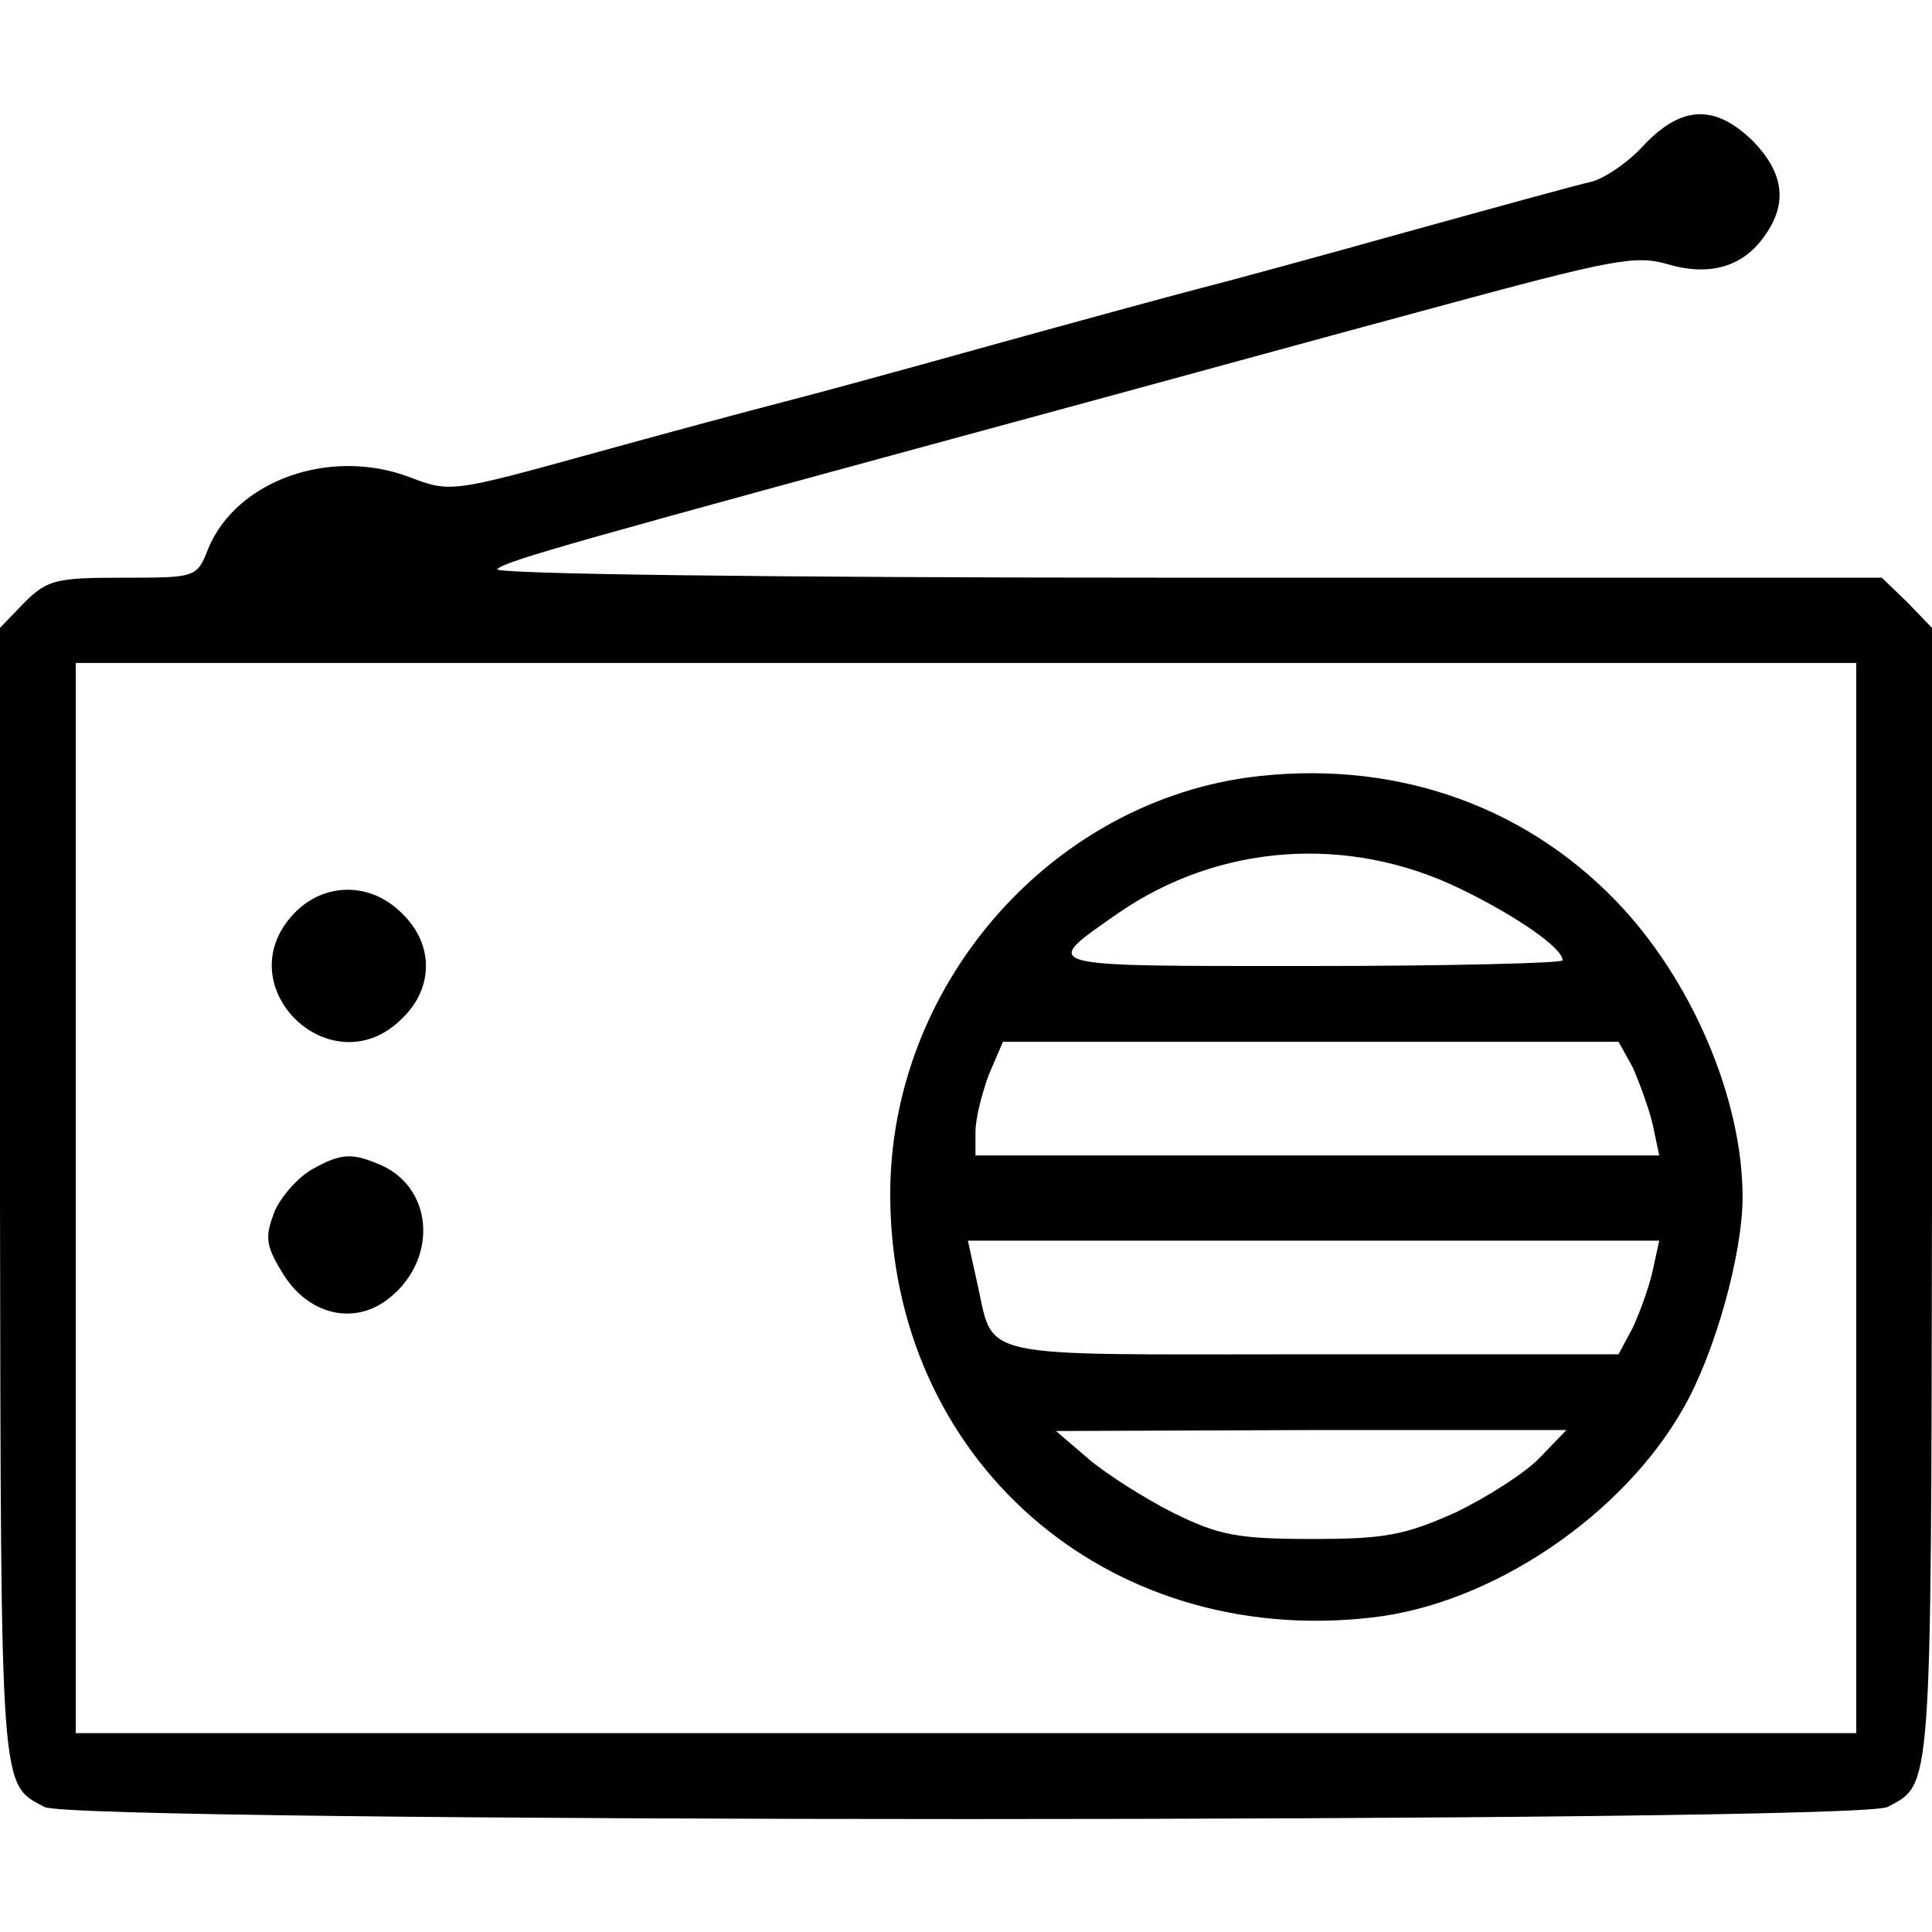 <?xml version="1.0" standalone="no"?>
<!DOCTYPE svg PUBLIC "-//W3C//DTD SVG 20010904//EN"
 "http://www.w3.org/TR/2001/REC-SVG-20010904/DTD/svg10.dtd">
<svg version="1.0" xmlns="http://www.w3.org/2000/svg"
 width="204pt" height="204pt" viewBox="0 0 204 204"
 preserveAspectRatio="xMidYMid meet">
<g transform="translate(0,204) scale(0.1,-0.1)"
fill="#000000" stroke="none">
<path d="M1736 1887 c-17 -19 -43 -36 -56 -39 -14 -3 -101 -27 -195 -53 -93
-26 -192 -53 -220 -60 -27 -7 -126 -34 -220 -60 -93 -26 -192 -53 -220 -60
-27 -7 -117 -31 -200 -54 -148 -41 -150 -41 -192 -25 -84 32 -183 -3 -213 -75
-12 -31 -13 -31 -90 -31 -70 0 -80 -2 -104 -26 l-26 -27 0 -601 c1 -635 0
-619 47 -644 31 -17 1915 -17 1946 0 47 25 46 9 47 644 l0 601 -26 27 -27 26
-735 0 c-450 0 -732 4 -727 9 9 9 81 29 585 166 107 29 289 79 404 110 188 51
213 56 247 46 44 -13 80 -3 103 31 24 34 19 66 -13 99 -40 39 -75 38 -115 -4z
m224 -1112 l0 -565 -940 0 -940 0 0 565 0 565 940 0 940 0 0 -565z"/>
<path d="M1317 1219 c-212 -30 -377 -222 -377 -440 0 -279 227 -479 508 -447
127 14 266 108 330 222 33 58 62 162 62 222 0 104 -54 230 -133 312 -101 105
-241 151 -390 131z m224 -117 c60 -29 109 -63 109 -76 0 -3 -120 -6 -266 -6
-292 0 -286 -2 -203 56 106 73 242 83 360 26z m183 -189 c7 -16 17 -43 21 -60
l7 -33 -361 0 -361 0 0 25 c0 14 7 41 14 60 l15 35 325 0 325 0 15 -27z m21
-215 c-4 -18 -14 -45 -21 -60 l-15 -28 -324 0 c-365 0 -334 -7 -354 79 l-9 41
365 0 365 0 -7 -32z m-119 -197 c-15 -16 -56 -42 -89 -58 -54 -24 -74 -28
-152 -28 -78 0 -98 4 -145 27 -30 15 -71 41 -90 57 l-35 30 269 1 270 0 -28
-29z"/>
<path d="M310 1075 c-72 -77 41 -185 115 -110 33 32 33 78 0 110 -33 34 -83
34 -115 0z"/>
<path d="M329 805 c-14 -8 -32 -28 -39 -44 -10 -26 -10 -35 7 -63 26 -45 74
-58 111 -31 54 40 51 116 -4 142 -32 14 -43 14 -75 -4z"/>
</g>
</svg>
